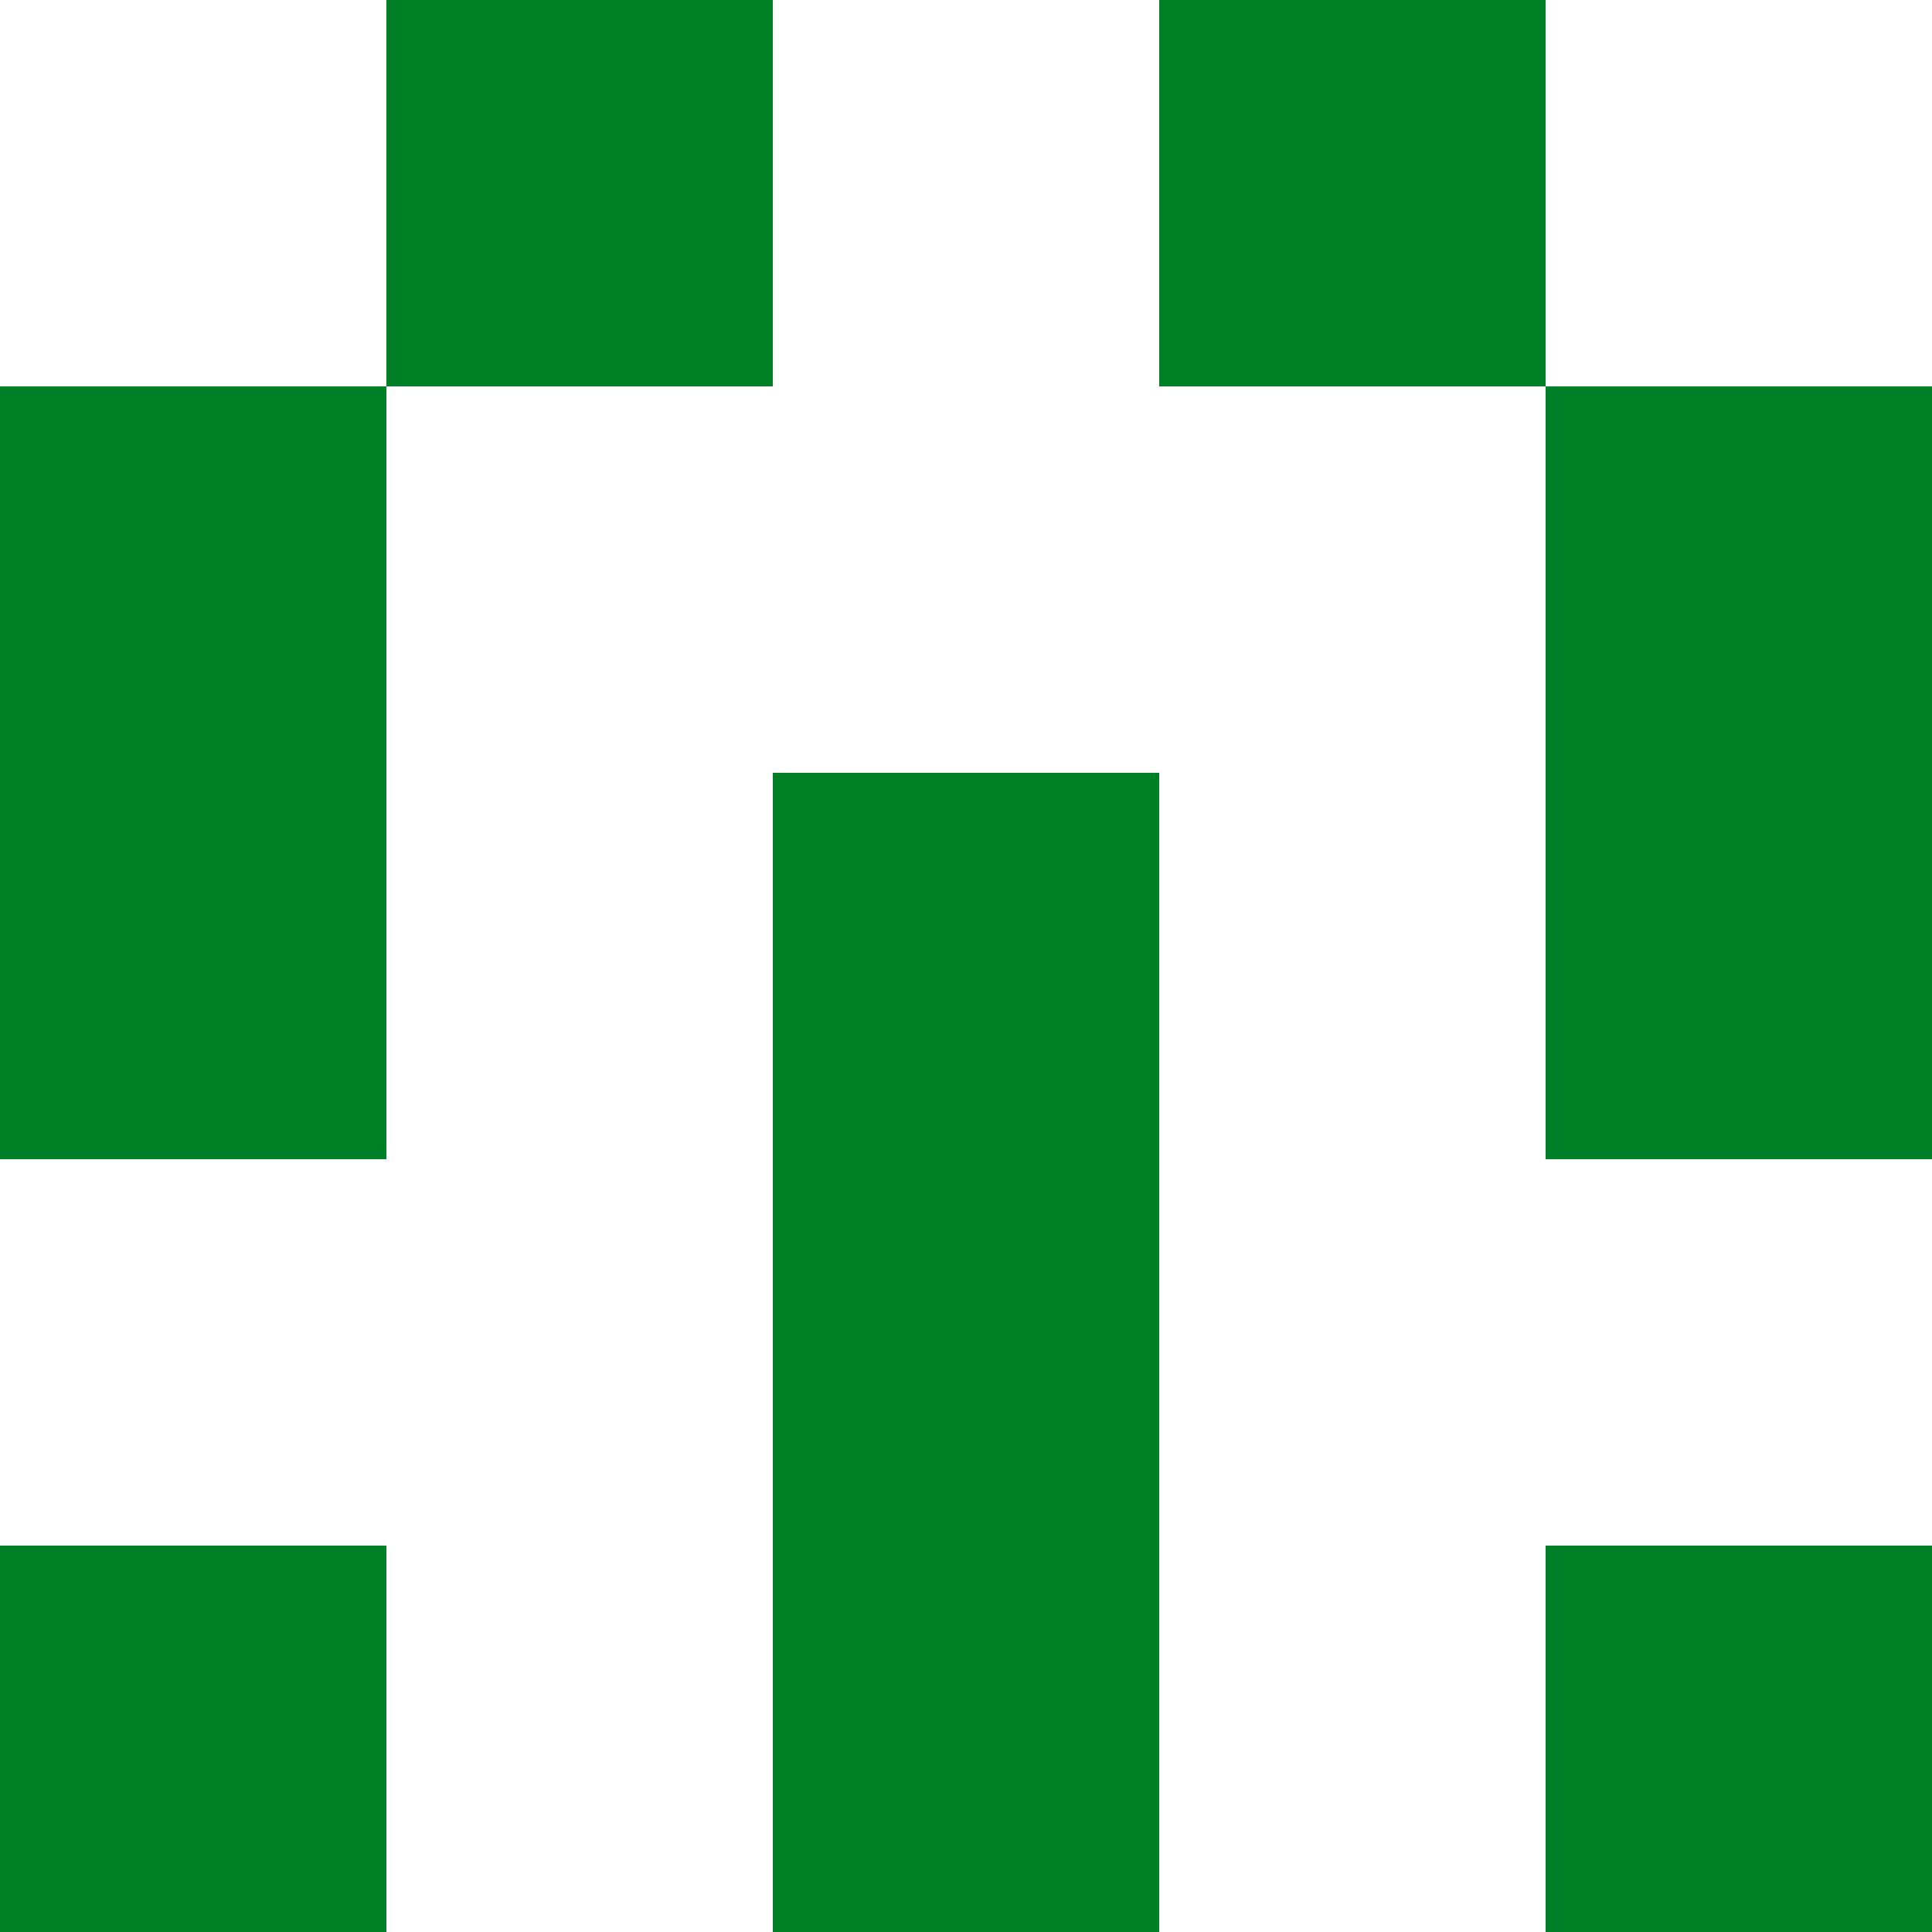 <svg width="150" height="150" viewBox="0 0 150 150" xmlns="http://www.w3.org/2000/svg" style="background-color: #000000;"><rect x="30" y="0" width="30" height="30" fill="#008026" /><rect x="90" y="0" width="30" height="30" fill="#008026" /><rect x="0" y="30" width="30" height="30" fill="#008026" /><rect x="120" y="30" width="30" height="30" fill="#008026" /><rect x="0" y="60" width="30" height="30" fill="#008026" /><rect x="120" y="60" width="30" height="30" fill="#008026" /><rect x="60" y="60" width="30" height="30" fill="#008026" /><rect x="60" y="90" width="30" height="30" fill="#008026" /><rect x="0" y="120" width="30" height="30" fill="#008026" /><rect x="120" y="120" width="30" height="30" fill="#008026" /><rect x="60" y="120" width="30" height="30" fill="#008026" /></svg>